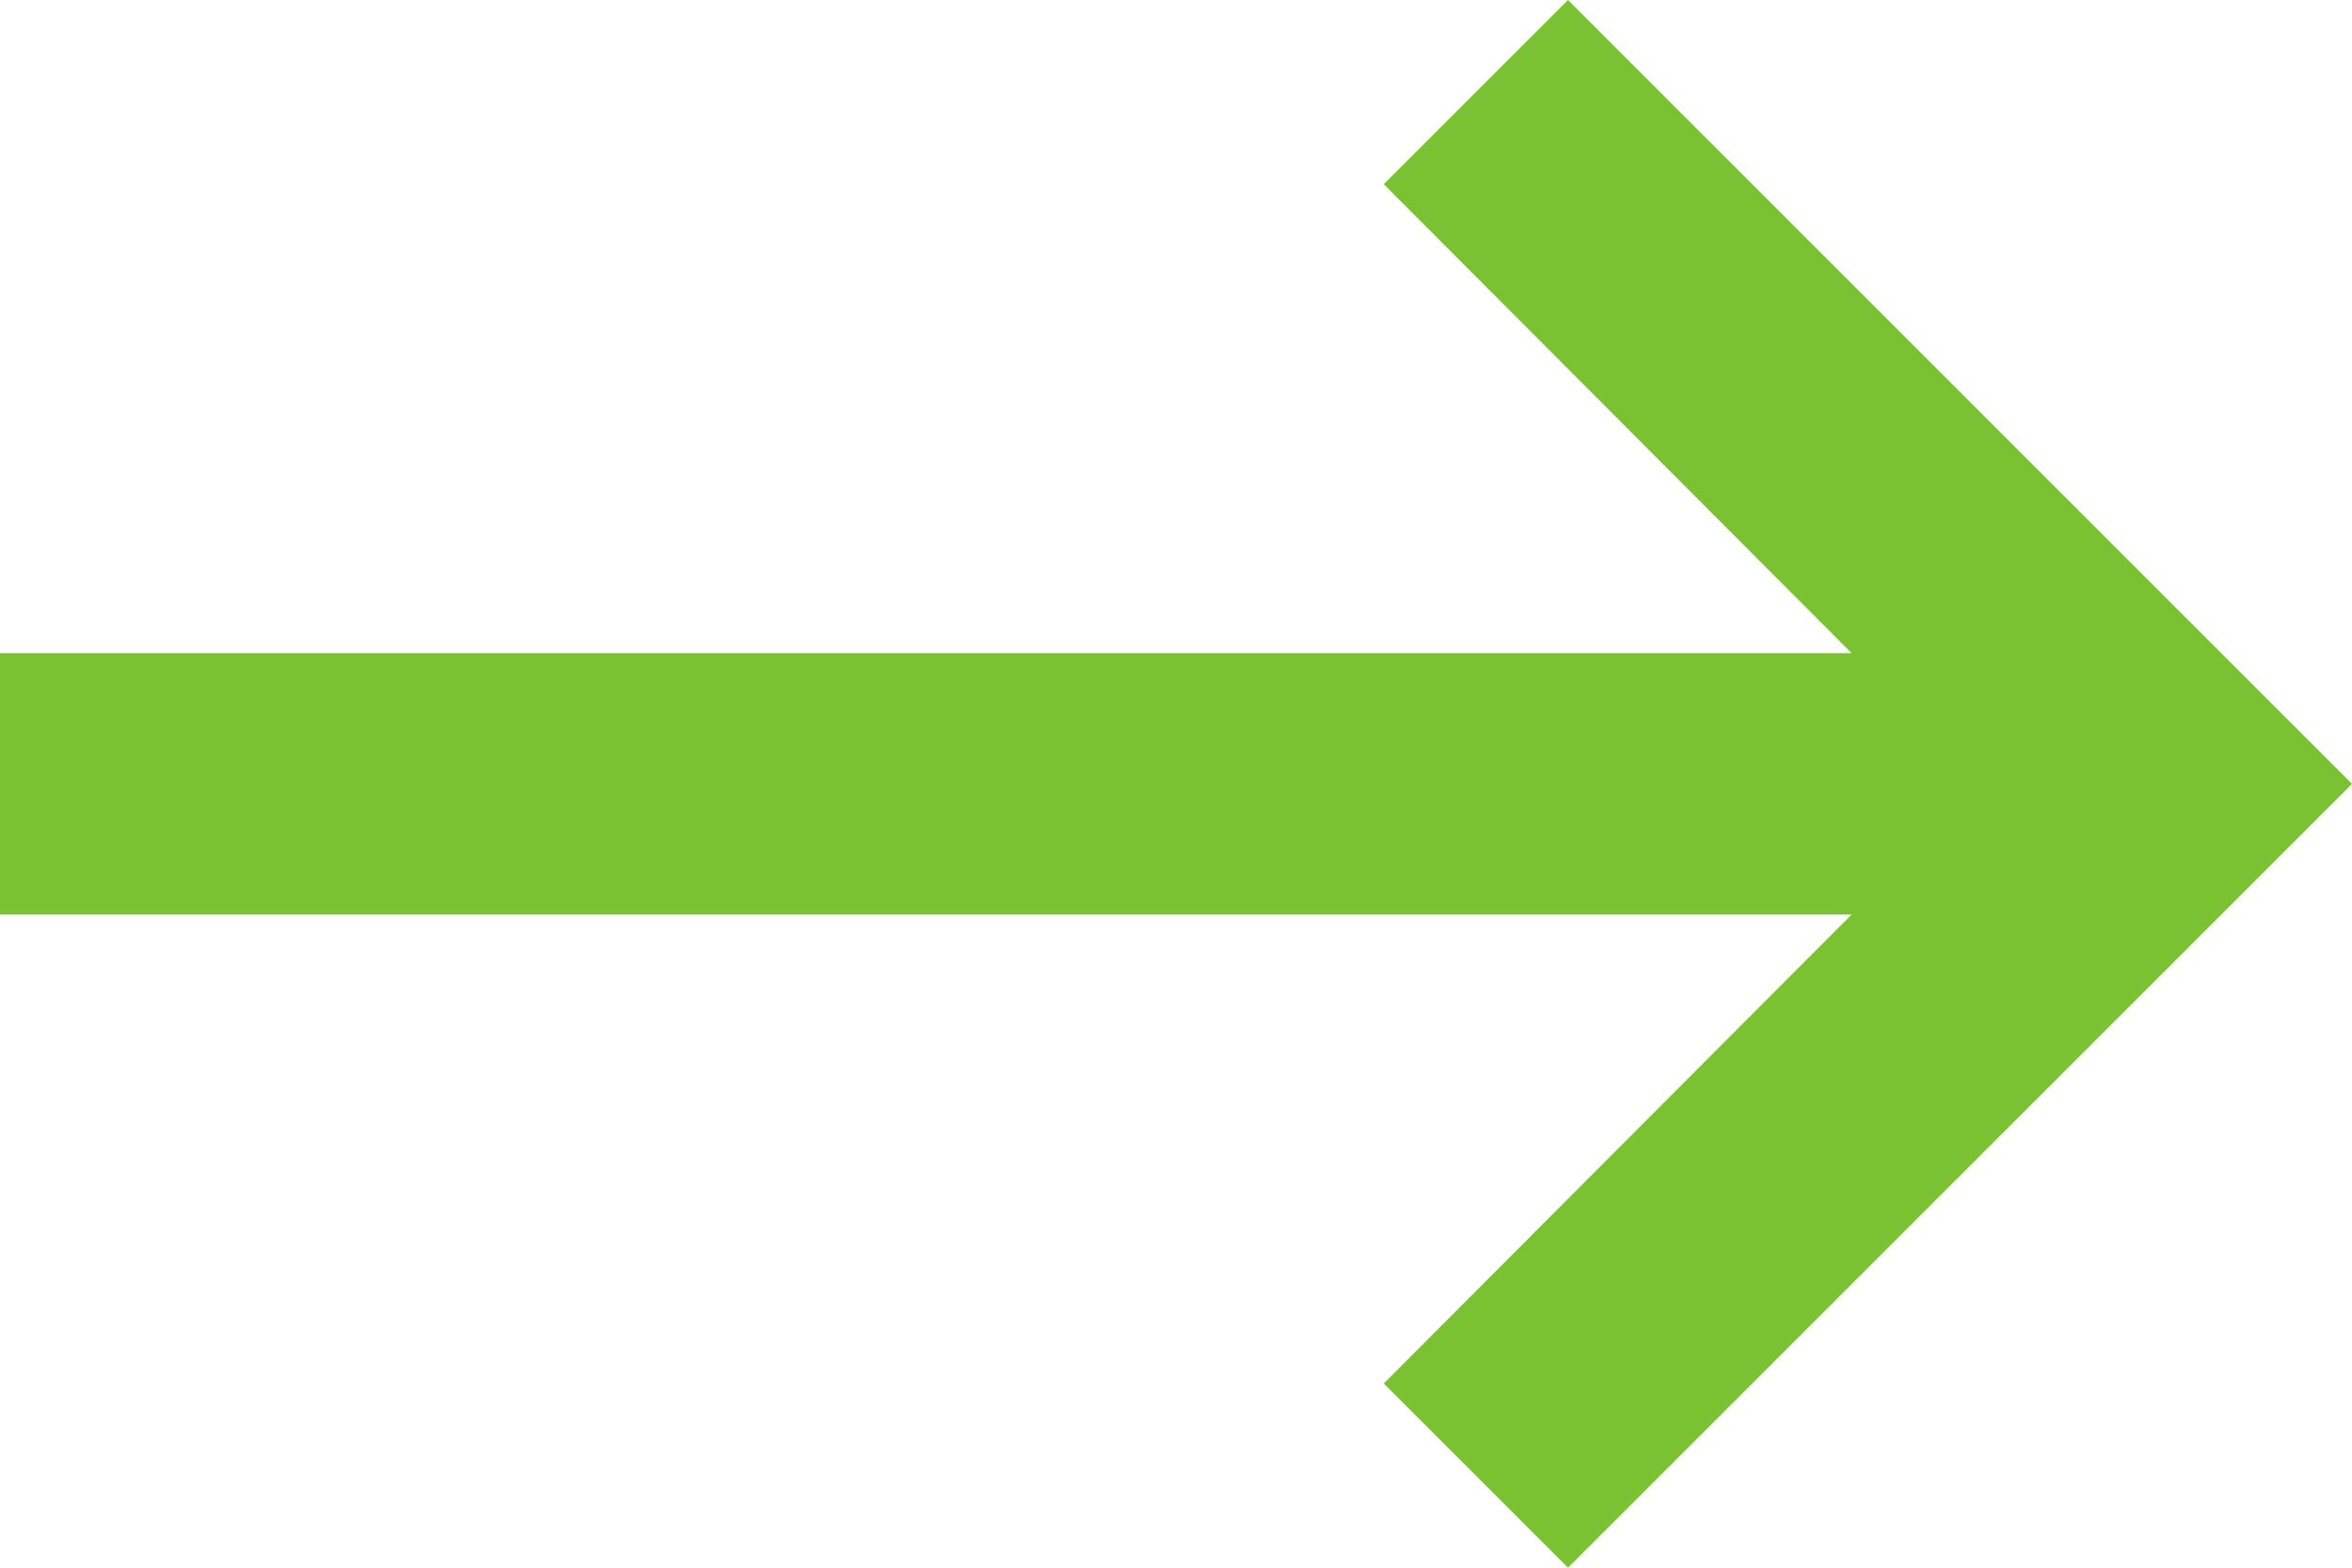 <svg width="12" height="8" viewBox="0 0 12 8" fill="none" xmlns="http://www.w3.org/2000/svg">
<path fill-rule="evenodd" clip-rule="evenodd" d="M0 3.333H9.447L7.06 0.94L8 0L12 4L8 8L7.06 7.06L9.447 4.667H0V3.333Z" fill="#7AC231"/>
</svg>
